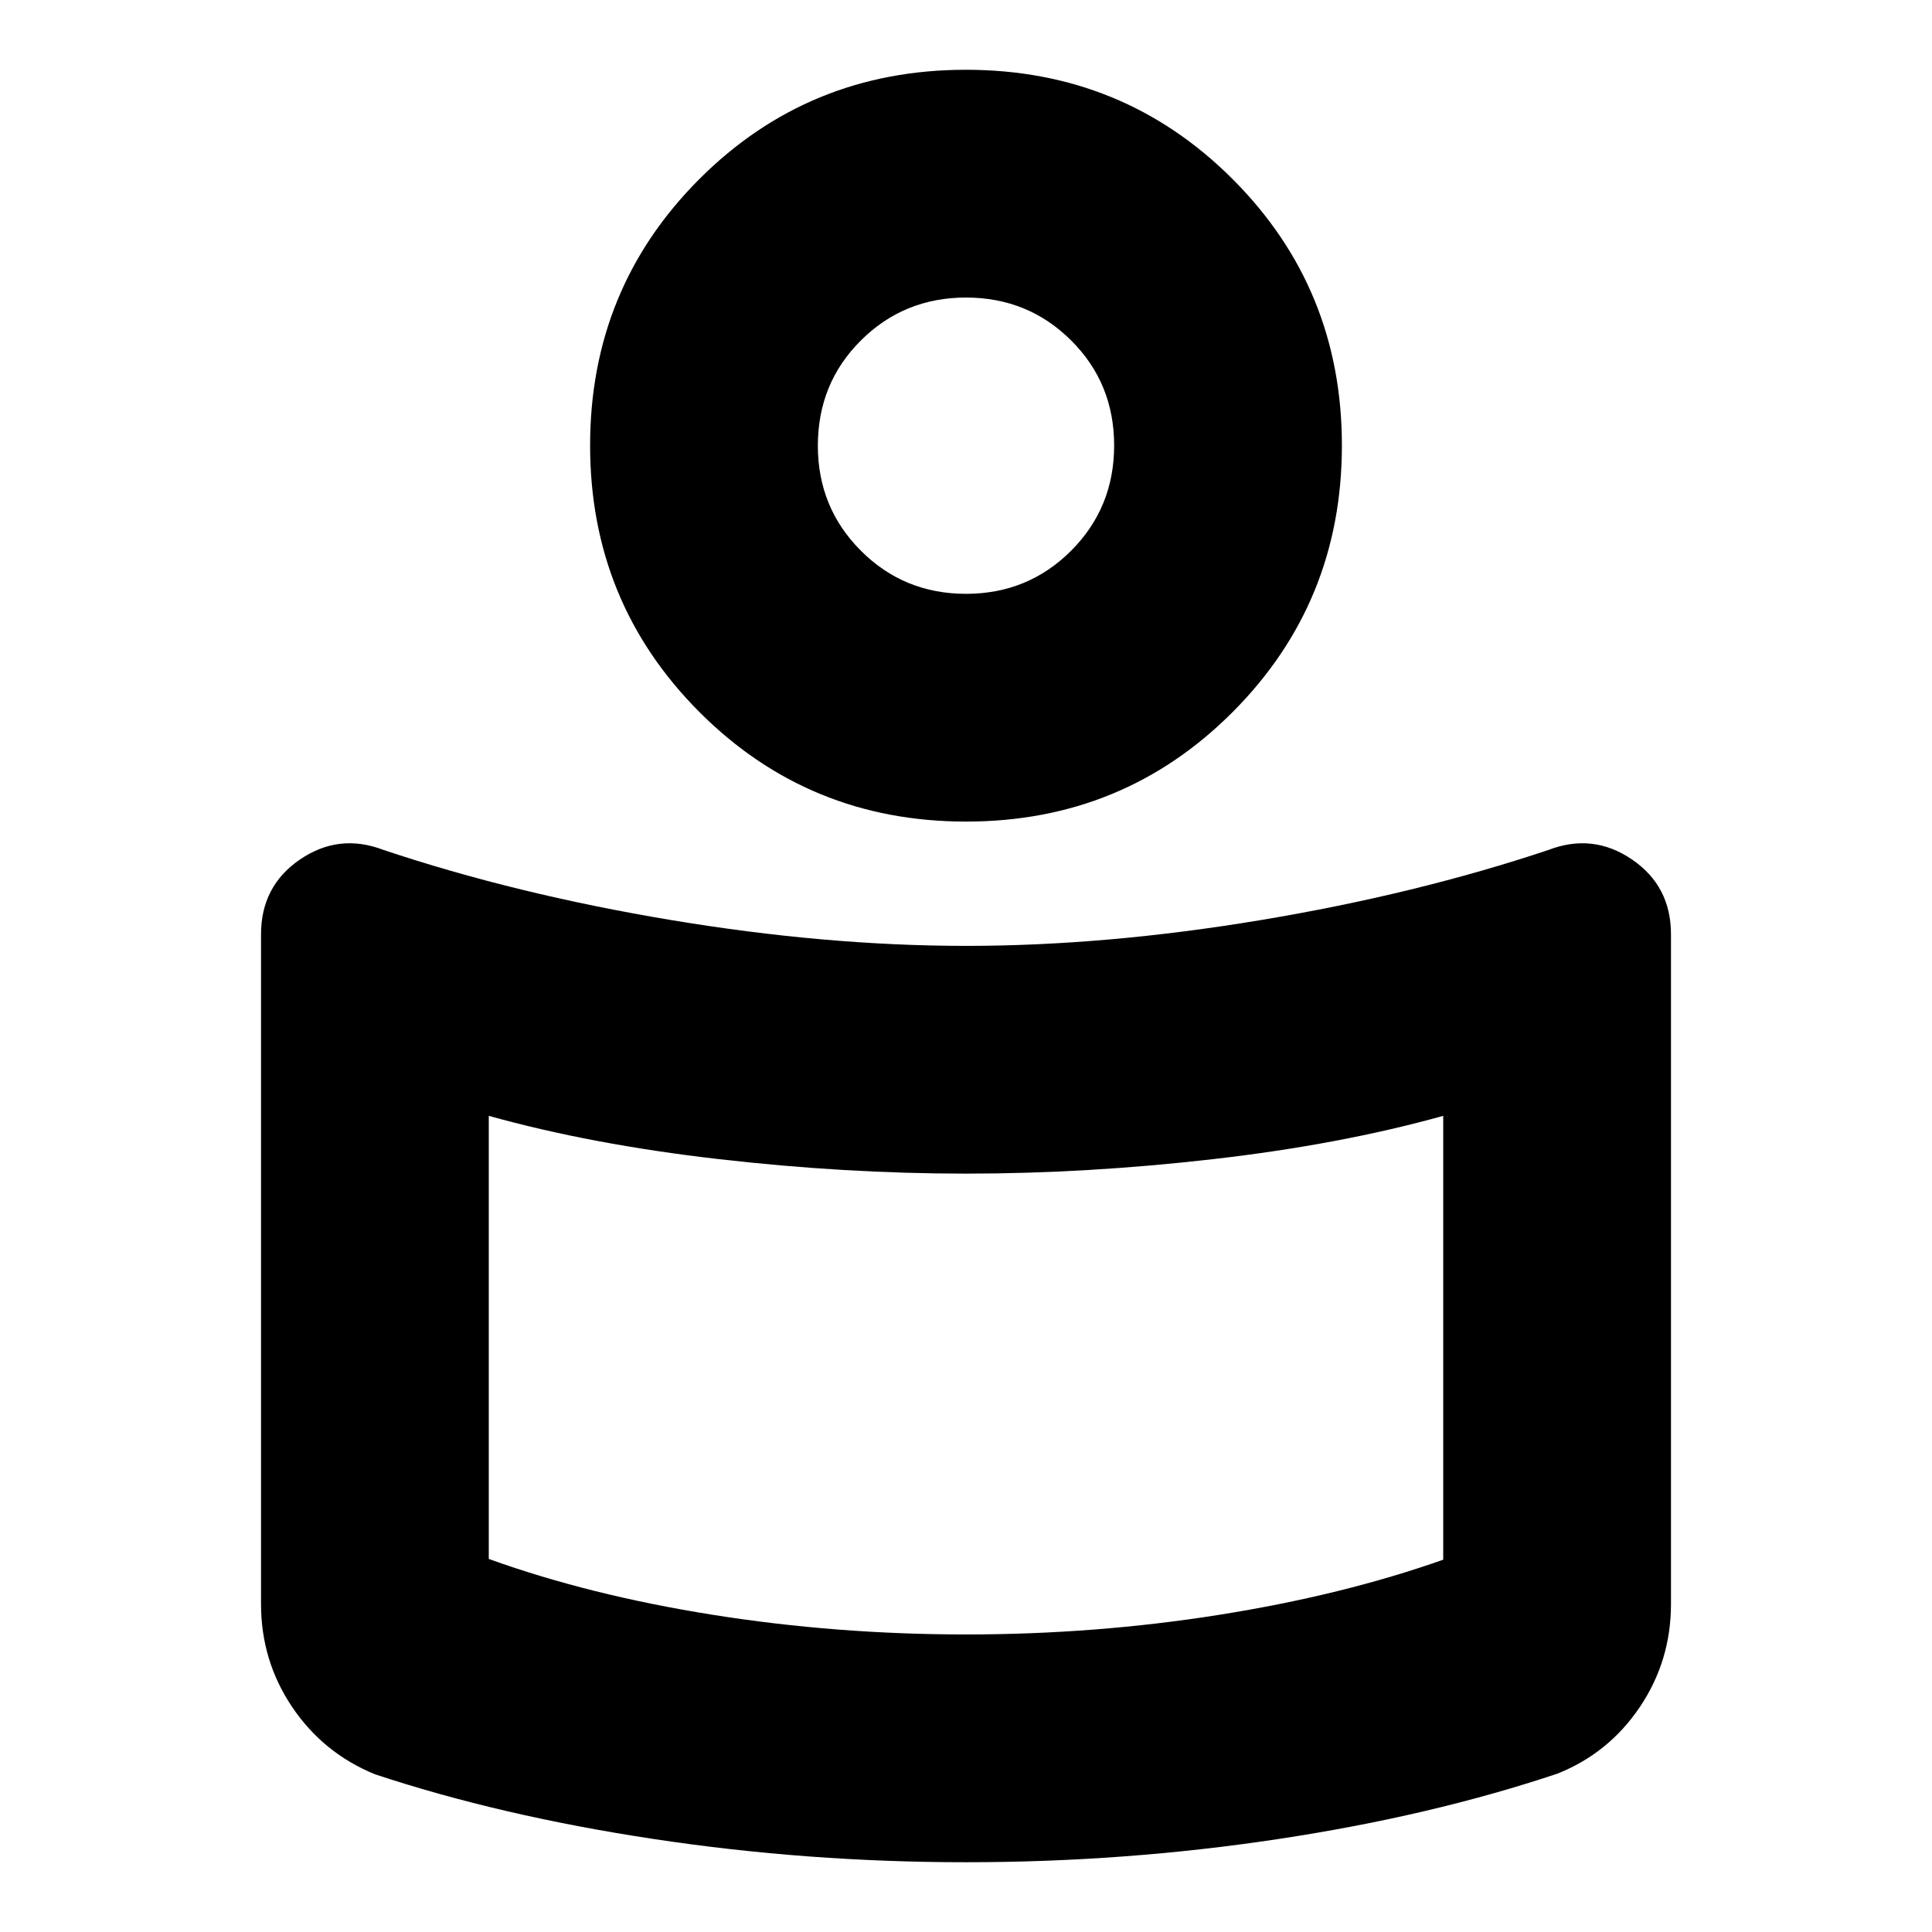 <svg xmlns="http://www.w3.org/2000/svg" height="24" viewBox="0 -960 960 960" width="24"><path d="M480.02-490q69.65 0 146.72-12.86 77.06-12.86 142.69-34.81 22.12-8.48 41.5 4.74 19.37 13.21 19.37 37.19v332.76q0 28.21-15.47 51.18-15.48 22.97-40.92 33.1-62.95 21.07-139.03 32.55Q558.8-34.67 480-34.67T324.99-46.18q-76.2-11.5-138.62-32.17-25.72-10.48-41.2-33.45-15.47-22.97-15.47-51.18v-332.76q0-23.98 19.37-37.19 19.38-13.22 41.5-4.74 65.63 21.95 142.72 34.81Q410.38-490 480.02-490Zm237.11 305v-220.54q-51.09 14.24-113.99 21.47-62.9 7.24-123.14 7.24t-123.14-7.24q-62.9-7.23-113.99-21.47v220.17q49.89 18 111.31 27.76 61.43 9.76 125.82 9.76 64.39 0 125.82-9.76 61.42-9.76 111.31-27.39ZM479.96-925.33q78.19 0 132.51 54.32 54.31 54.31 54.31 132.35 0 78.03-54.27 132.46-54.28 54.44-132.47 54.44T347.53-606.2q-54.31-54.43-54.31-132.46 0-78.04 54.27-132.35 54.28-54.32 132.47-54.32Zm.03 260.4q30.81 0 52.22-21.4 21.4-21.39 21.4-52.32 0-30.94-21.4-52.22-21.39-21.28-52.2-21.28-30.81 0-52.22 21.3-21.4 21.29-21.4 52.31 0 30.81 21.4 52.21 21.39 21.4 52.2 21.4Zm.01-73.61Zm0 461.84Z"/></svg>